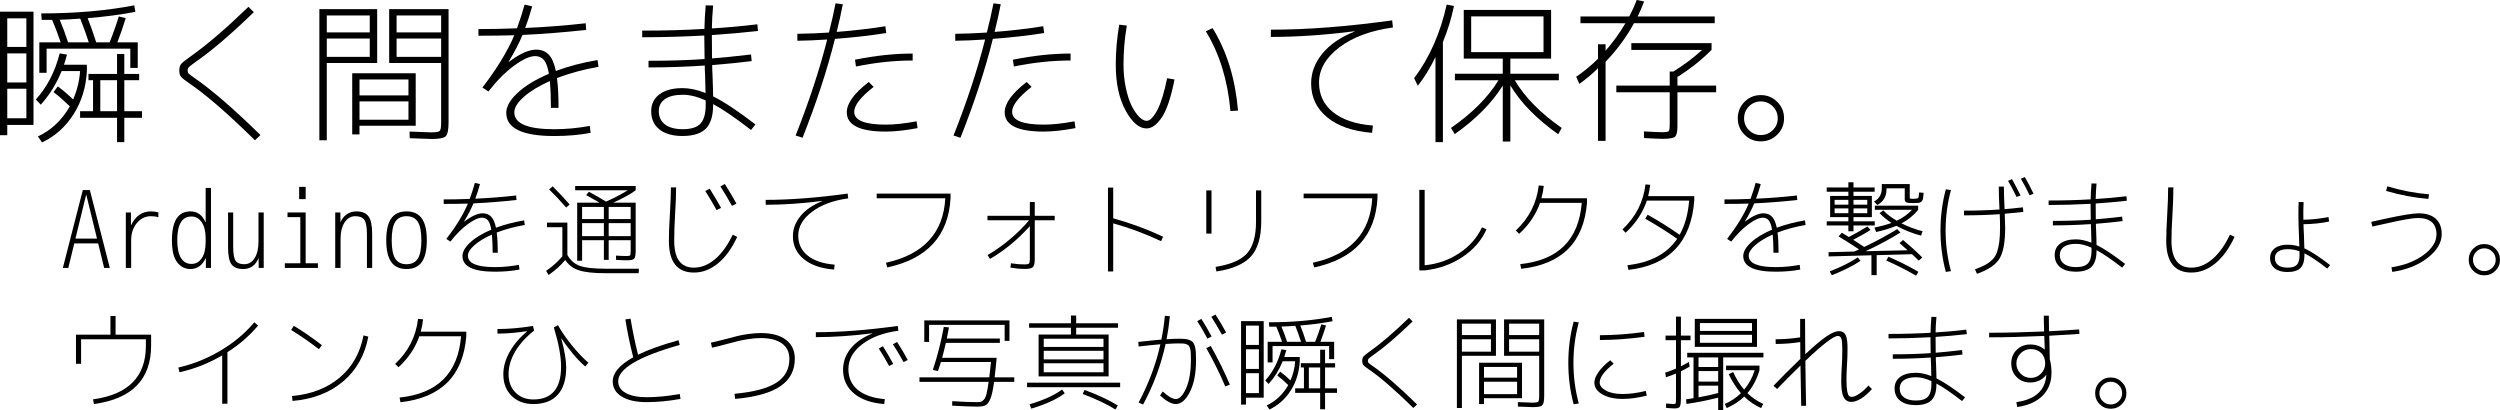 <?xml version="1.0" encoding="UTF-8" standalone="no"?>
<!-- Created with Inkscape (http://www.inkscape.org/) -->
<svg xmlns:rdf="http://www.w3.org/1999/02/22-rdf-syntax-ns#" xmlns="http://www.w3.org/2000/svg" version="1.1" xmlns:cc="http://creativecommons.org/ns#" xmlns:dc="http://purl.org/dc/elements/1.1/" viewBox="0 0 468.46 76.915">

 <g transform="translate(-140.771,-473.905)">
  <g font-family="&apos;M+ 2m thin&apos;" transform="translate(114.268,-96.243)" font-stretch="normal" font-variant="normal" font-weight="normal" font-style="normal" fill="#000">
   <g style="letter-spacing:0px;word-spacing:0px;" font-size="29.597px" line-height="125%">
    <path d="m27.864,580.15,0,5.447,3.581,0,0-5.447zm0-1.213,3.581,0,0-5.357-3.581,0zm0,14.621,0,1.924-1.361,0,0-23.146,6.275,0,0,21.222zm15.273-15.48c-0.415-1.322-0.948-2.801-1.599-4.439-1.638,0.119-2.921,0.188-3.848,0.208,0.592,1.401,1.115,2.811,1.569,4.232zm5.298,7.104-3.137,0,0,5.801,3.137,0zm-16.989,7.133,0-5.535-3.581,0,0,5.535zm19.476-13.053-15.687,0,0,4.529-1.362,0,0-5.713,3.996,0c-0.533-1.578-1.066-2.979-1.599-4.203h-1.953l-0.089-1.213c6.374,0,12.185-0.503,17.433-1.509l0.207,1.213c-2.604,0.513-5.584,0.908-8.938,1.184,0.513,1.283,1.046,2.792,1.599,4.528h2.515c0.691-1.716,1.263-3.334,1.717-4.853l1.302,0.325c-0.453,1.499-0.976,3.009-1.568,4.528h3.818v4.795h-1.391zm-14.385,8.139,0.799-1.065c0.986,0.73,1.944,1.548,2.871,2.456,0.75-1.736,1.183-3.512,1.302-5.327h-3.462c-0.967,2.388-2.27,4.489-3.907,6.305l-0.918-0.977c2.112-2.348,3.602-5.229,4.469-8.642l1.362,0.237c-0.198,0.75-0.385,1.382-0.563,1.895h4.291v1.183c-0.158,3.019-0.986,5.713-2.486,8.08-1.499,2.368-3.473,4.133-5.92,5.298l-0.77-1.125c2.545-1.204,4.538-3.088,5.979-5.653-1.085-1.045-2.101-1.933-3.048-2.664zm11.898-3.403,0-3.729,1.361,0,0,3.729,2.783,0,0,1.184-2.783,0,0,5.801,3.315,0,0,1.244-3.315,0,0,4.558-1.361,0,0-4.558-6.926,0,0-1.244,2.427,0,0-5.801-0.858,0,0-1.184z"/>
    <path d="m74.066,572.43c-4.281,4.144-7.892,7.231-10.833,9.264-0.711,0.513-1.15,0.848-1.317,1.006-0.168,0.158-0.252,0.375-0.252,0.651-0,0.257,0.074,0.459,0.222,0.607,0.148,0.148,0.548,0.449,1.199,0.902,3.216,2.23,7.291,5.762,12.224,10.596l-1.035,0.977c-5.032-4.953-9.097-8.485-12.195-10.596-0.848-0.573-1.391-0.997-1.628-1.273-0.237-0.276-0.355-0.681-0.355-1.214-0-0.533,0.123-0.942,0.37-1.228,0.247-0.286,0.843-0.764,1.791-1.435,2.979-2.091,6.58-5.179,10.803-9.264z"/>
    <path d="m93.867,589.15,0,3.433,9.175,0,0-3.433zm0-1.125,9.175,0,0-2.99-9.175,0zm-6.127-10.656,0,3.433,8.051,0,0-3.433zm0-1.154,8.051,0,0-3.167-8.051,0zm21.428,1.154-8.347,0,0,3.433,8.347,0zm0-1.154,0-3.167-8.347,0,0,3.167zm-16.663,7.666,11.897,0,0,9.826-10.536,0,0,1.628-1.361,0zm-6.157,12.55,0-24.566,10.833,0,0,10.093-9.442,0,0,14.474zm21.102-0.238c-0.414-0-1.805-0.049-4.173-0.147l-0.03-1.244c2.309,0.099,3.651,0.148,4.026,0.148,0.907,0,1.45-0.089,1.628-0.266,0.178-0.178,0.266-0.71,0.266-1.598v-11.129h-9.738v-10.093h11.129v21.192c-0,1.381-0.173,2.249-0.518,2.604-0.345,0.355-1.209,0.532-2.59,0.532z"/>
    <path d="m130.66,583.44c2.407-0.888,5.011-1.568,7.813-2.042l0.178,1.273c-2.822,0.494-5.416,1.194-7.784,2.102,0.198,1.401,0.296,3.266,0.296,5.594h-1.421c-0-1.835-0.069-3.512-0.208-5.031-2.071,0.927-3.699,1.919-4.883,2.974-1.184,1.056-1.776,2.018-1.776,2.886-0,2.111,2.496,3.167,7.488,3.167,2.17,0,4.39-0.207,6.66-0.621l0.148,1.302c-2.072,0.394-4.341,0.592-6.808,0.592-5.999,0-8.998-1.45-8.998-4.351-0-1.164,0.705-2.407,2.116-3.729,1.411-1.322,3.369-2.516,5.876-3.582-0.217-1.263-0.533-2.131-0.948-2.604-0.414-0.474-0.957-0.71-1.628-0.71-0.986,0-2.293,0.592-3.921,1.776-1.628,1.184-3.241,2.802-4.839,4.854l-1.125-0.74c2.684-3.473,4.677-6.738,5.979-9.796-2.131,0.059-4.371,0.088-6.719,0.088v-1.243c2.25,0,4.657-0.049,7.222-0.148,0.552-1.499,1.026-2.979,1.421-4.439l1.42,0.325c-0.414,1.519-0.848,2.871-1.302,4.056,3.907-0.178,7.685-0.474,11.336-0.888l0.088,1.243c-4.085,0.453-8.06,0.769-11.927,0.947-0.612,1.48-1.48,3.157-2.605,5.032l0.03,0.03c2.052-1.539,3.759-2.309,5.12-2.309,0.986,0,1.775,0.311,2.367,0.932,0.592,0.621,1.036,1.642,1.332,3.063z"/>
    <path d="m158.74,588.97c-1.558-0.711-2.989-1.066-4.291-1.066-1.46,0-2.575,0.271-3.345,0.814-0.77,0.543-1.154,1.298-1.154,2.264-0,1.066,0.39,1.895,1.169,2.487,0.779,0.592,1.889,0.888,3.33,0.888,1.559,0,2.664-0.35,3.315-1.051,0.651-0.701,0.976-1.87,0.976-3.507zm-0.029-1.391c-0.02-0.75-0.05-1.914-0.089-3.493-0.019-0.178-0.034-0.454-0.044-0.829-0.01-0.375-0.015-0.651-0.015-0.829-3.473,0.237-6.985,0.356-10.537,0.356v-1.244c3.848,0,7.35-0.108,10.507-0.325-0.039-1.933-0.059-3.404-0.059-4.41-4.006,0.217-7.883,0.326-11.632,0.326v-1.243c4.242,0,8.129-0.109,11.661-0.326,0.02-1.342,0.099-2.812,0.237-4.41l1.392,0.03c-0.139,1.539-0.218,2.969-0.238,4.291,2.723-0.158,5.564-0.414,8.525-0.77l0.118,1.243c-2.96,0.335-5.841,0.592-8.643,0.77-0,1.953,0.01,3.414,0.03,4.381,1.875-0.138,4.311-0.385,7.311-0.74l0.118,1.243c-2.368,0.296-4.834,0.542-7.399,0.74-0,0.198,0.005,0.489,0.015,0.873,0.01,0.385,0.025,0.676,0.044,0.873,0.02,0.494,0.045,1.199,0.074,2.117,0.03,0.917,0.045,1.583,0.045,1.998,2.051,1.026,4.695,2.782,7.931,5.269l-0.828,1.036c-2.921-2.269-5.288-3.888-7.103-4.854v0.148c-0,2.052-0.454,3.536-1.362,4.454-0.908,0.918-2.368,1.377-4.38,1.377-1.855,0-3.296-0.409-4.322-1.228s-1.539-1.958-1.539-3.419c0-1.342,0.518-2.397,1.554-3.167,1.036-0.77,2.472-1.154,4.307-1.154,1.342,0,2.782,0.306,4.321,0.918z"/>
    <path d="m198.26,592.88,0.177,1.273c-2.289,0.434-4.272,0.651-5.949,0.651-4.874,0-7.311-1.203-7.311-3.61-0-1.678,1.371-3.572,4.114-5.683l0.918,0.918c-2.427,1.894-3.641,3.453-3.641,4.676-0,1.599,1.973,2.398,5.92,2.398,1.618,0,3.542-0.207,5.772-0.622zm-0.741-11.394c-3.433,0-6.974,0.375-10.625,1.125l-0.178-1.273c3.789-0.77,7.39-1.154,10.803-1.154zm-14.236-5.357c3.098-0.237,6.137-0.592,9.116-1.066l0.177,1.273c-2.979,0.474-6.186,0.839-9.619,1.096-1.44,5.781-3.463,11.957-6.068,18.527l-1.302-0.414c2.526-6.373,4.499-12.372,5.92-17.995-2.111,0.138-3.976,0.217-5.594,0.237v-1.302c2.289-0.04,4.262-0.119,5.919-0.237,0.474-1.855,0.888-3.68,1.244-5.475l1.361,0.177c-0.335,1.717-0.72,3.443-1.154,5.18z"/>
    <path d="m227.85,592.88,0.177,1.273c-2.289,0.434-4.272,0.651-5.949,0.651-4.874,0-7.311-1.203-7.311-3.61-0-1.678,1.371-3.572,4.114-5.683l0.918,0.918c-2.427,1.894-3.641,3.453-3.641,4.676-0,1.599,1.973,2.398,5.92,2.398,1.618,0,3.542-0.207,5.772-0.622zm-0.741-11.394c-3.433,0-6.974,0.375-10.625,1.125l-0.178-1.273c3.789-0.77,7.39-1.154,10.803-1.154zm-14.236-5.357c3.098-0.237,6.137-0.592,9.116-1.066l0.177,1.273c-2.979,0.474-6.186,0.839-9.619,1.096-1.44,5.781-3.463,11.957-6.068,18.527l-1.302-0.414c2.526-6.373,4.499-12.372,5.92-17.995-2.111,0.138-3.976,0.217-5.594,0.237v-1.302c2.289-0.04,4.262-0.119,5.919-0.237,0.474-1.855,0.888-3.68,1.244-5.475l1.361,0.177c-0.335,1.717-0.72,3.443-1.154,5.18z"/>
    <path d="m252.45,576.01,1.273-0.593c2.664,4.322,4.252,9.472,4.766,15.45l-1.421,0.089c-0.513-5.781-2.052-10.764-4.617-14.947zm-14.799-1.066c-0.414,2.407-0.621,4.844-0.621,7.311-0,1.519,0.143,2.96,0.429,4.321,0.286,1.361,0.646,2.481,1.08,3.359,0.434,0.878,0.903,1.573,1.406,2.087,0.503,0.513,0.972,0.77,1.406,0.77,0.158,0,0.335-0.049,0.532-0.148,0.197-0.099,0.439-0.326,0.725-0.681,0.286-0.355,0.568-0.804,0.844-1.346,0.276-0.543,0.572-1.317,0.888-2.324,0.316-1.006,0.602-2.171,0.859-3.492l1.391,0.237c-0.671,3.394-1.47,5.771-2.397,7.133-0.927,1.361-1.875,2.042-2.842,2.042-1.401,0-2.713-1.125-3.937-3.374-1.223-2.249-1.835-5.11-1.835-8.583,0-2.447,0.217-4.943,0.651-7.489z"/>
    <path d="m264.64,575.71c6.768,0,14.345-0.582,22.731-1.746l0.148,1.331c-4.183,0.573-7.538,1.821-10.063,3.744-2.526,1.924-3.788,4.119-3.788,6.585-0,2.289,0.878,4.139,2.634,5.55s4.242,2.245,7.458,2.501l-0.147,1.362c-3.571-0.276-6.369-1.238-8.391-2.886-2.023-1.647-3.034-3.774-3.034-6.379-0-2.012,0.705-3.877,2.116-5.594,1.411-1.717,3.418-3.088,6.023-4.114l-0.029-0.059c-5.565,0.71-10.784,1.065-15.658,1.065z"/>
    <path d="m296.88,578.02,0,18.765-1.391,0,0-15.953c-0.987,2.052-2.092,3.848-3.315,5.387l-0.681-1.421c2.881-3.848,4.913-8.445,6.097-13.792l1.361,0.266c-0.473,2.328-1.164,4.577-2.071,6.748zm5.298,1.894,13.556,0,0-6.689-13.556,0zm5.12,5.269-8.169,0,0-1.214,8.968,0,0-2.841-5.92,0-1.391,0,0-9.116,16.368,0,0,9.116-7.636,0,0,2.841,9.086,0,0,1.214-8.257,0c1.875,3.176,4.805,6.156,8.79,8.938l-0.651,1.183c-4.045-2.861-7.034-5.909-8.967-9.145v10.507h-1.421v-10.478c-2.072,3.295-5.071,6.324-8.998,9.087l-0.71-1.154c3.986-2.763,6.955-5.742,8.909-8.938z"/>
    <path d="m339.38,593.56,0-6.127-10.004,0,0-1.243,10.004,0,0-2.634,0.68,0c2.032-1.263,3.828-2.615,5.387-4.056h-13.26v-1.273h15.035v1.273c-1.914,1.914-4.045,3.602-6.393,5.062v1.628h7.251v1.243h-7.251v6.363c-0,1.046-0.153,1.702-0.459,1.969-0.306,0.266-1.07,0.4-2.293,0.4-0.573,0-1.747-0.049-3.523-0.148v-1.243c1.737,0.098,2.861,0.147,3.374,0.147,0.711,0,1.13-0.064,1.258-0.192,0.128-0.128,0.192-0.518,0.192-1.169zm-16.723-19.06,0-1.273,9.145,0c0.552-1.046,1.016-2.072,1.391-3.078l1.391,0.266c-0.375,1.026-0.779,1.963-1.213,2.812h14.443v1.273h-15.124c-1.44,2.624-3.216,5.031-5.327,7.221v14.828h-1.421v-13.615c-1.026,1.026-2.19,2.003-3.493,2.93l-0.592-1.331c1.519-1.046,2.881-2.171,4.084-3.374v-2.722h1.421v1.213c1.361-1.539,2.604-3.256,3.729-5.149z"/>
    <path d="m353.39,595.38c-0.838-0.839-1.257-1.86-1.257-3.064s0.419-2.23,1.258-3.078c0.839-0.848,1.86-1.273,3.063-1.273,1.204,0,2.23,0.424,3.078,1.273,0.848,0.848,1.273,1.875,1.273,3.078-0,1.204-0.424,2.225-1.273,3.063-0.848,0.839-1.875,1.258-3.078,1.258s-2.225-0.419-3.064-1.257zm0.844-5.298c-0.612,0.621-0.918,1.366-0.918,2.235-0,0.868,0.306,1.608,0.918,2.22,0.612,0.611,1.352,0.917,2.22,0.917,0.868,0,1.613-0.306,2.235-0.917,0.622-0.611,0.933-1.351,0.933-2.22,0-0.868-0.311-1.613-0.933-2.235-0.622-0.621-1.367-0.932-2.235-0.932-0.868,0-1.608,0.311-2.22,0.932z"/>
   </g>
   <g style="letter-spacing:0px;word-spacing:0px;" font-size="20px" line-height="125%">
    <path d="m38.28,620.36,3.74-14.6,1.32,0,3.74,14.6-1.06,0-1.12-4.6-4.48,0-1.12,4.6zm2.36-5.5,4.04,0-2-8.2-0.04,0z"/>
    <path d="m51.04,609.96,0,2.36,0.04,0c0.826-1.706,2.06-2.56,3.7-2.56,0.467,0,0.933,0.06,1.399,0.18v0.92c-0.413-0.133-0.88-0.2-1.399-0.2-1.04,0-1.917,0.427-2.63,1.28-0.713,0.853-1.07,1.927-1.07,3.22v5.2h-1v-10.4z"/>
    <path d="m66.04,605.36,0,15-0.96,0,0-1.82-0.04,0c-0.64,1.347-1.593,2.02-2.86,2.02-1,0-1.827-0.423-2.48-1.27-0.653-0.847-0.98-2.224-0.98-4.13-0-3.6,1.153-5.4,3.46-5.4,1.307,0,2.247,0.673,2.82,2.02h0.04v-6.42zm-6.32,9.8c-0,1.467,0.23,2.574,0.69,3.32,0.46,0.747,1.117,1.12,1.97,1.12,0.813,0,1.46-0.36,1.94-1.08,0.48-0.72,0.72-1.74,0.72-3.06v-0.6c-0-1.307-0.243-2.323-0.73-3.05-0.487-0.727-1.13-1.09-1.931-1.09-1.773,0-2.66,1.48-2.66,4.44z"/>
    <path d="m74.96,618.58-0.04,0c-0.56,1.32-1.507,1.98-2.84,1.98-1.04,0-1.773-0.297-2.2-0.89-0.427-0.593-0.64-1.63-0.64-3.11v-6.6h0.96v6.42c-0,1.32,0.153,2.197,0.46,2.63,0.307,0.433,0.847,0.65,1.62,0.65,0.8,0,1.443-0.377,1.93-1.13,0.487-0.753,0.73-1.803,0.73-3.15v-5.42h0.98v10.4h-0.94z"/>
    <path d="m80.38,609.96,3.4,0,0,9.52,2.3,0,0,0.88-6.201,0,0-0.88,2.9,0,0-8.64-2.4,0zm2.18-2.5,0-2.3,1.22,0,0,2.3z"/>
    <path d="m90.3,611.76,0.02,0c0.267-0.627,0.66-1.117,1.18-1.47,0.52-0.353,1.113-0.53,1.78-0.53,1.067,0,1.827,0.313,2.28,0.94,0.453,0.627,0.68,1.713,0.68,3.26v6.4h-0.98v-6.22c-0-1.4-0.16-2.33-0.48-2.79-0.32-0.46-0.887-0.69-1.7-0.69-0.813,0-1.476,0.383-1.99,1.15-0.514,0.767-0.77,1.81-0.77,3.13v5.42h-1v-10.4h0.96z"/>
    <path d="m99.82,611.07c0.627-0.874,1.58-1.31,2.86-1.31,1.28,0,2.233,0.437,2.86,1.31,0.627,0.873,0.94,2.237,0.94,4.09-0,1.853-0.313,3.217-0.94,4.09-0.627,0.873-1.58,1.31-2.86,1.31s-2.233-0.437-2.86-1.31c-0.627-0.873-0.94-2.237-0.94-4.09-0-1.853,0.313-3.216,0.94-4.09zm0.75,7.54c0.447,0.7,1.15,1.05,2.11,1.05,0.96,0,1.663-0.35,2.11-1.05,0.447-0.7,0.67-1.85,0.67-3.45-0-1.6-0.223-2.75-0.67-3.45-0.447-0.7-1.15-1.05-2.11-1.05-0.96,0-1.663,0.35-2.11,1.05-0.447,0.7-0.67,1.85-0.67,3.45-0,1.6,0.223,2.75,0.67,3.45z"/>
    <path d="m119.44,612.82c1.626-0.6,3.386-1.06,5.279-1.38l0.12,0.86c-1.907,0.334-3.66,0.807-5.26,1.42,0.133,0.947,0.2,2.207,0.2,3.78h-0.96c-0-1.24-0.047-2.373-0.14-3.4-1.4,0.627-2.5,1.297-3.3,2.01-0.8,0.713-1.2,1.363-1.2,1.95,0,1.427,1.687,2.14,5.06,2.14,1.466,0,2.966-0.14,4.5-0.42l0.1,0.88c-1.4,0.267-2.934,0.4-4.6,0.4-4.054,0-6.08-0.98-6.08-2.94,0-0.787,0.477-1.627,1.43-2.52,0.953-0.893,2.277-1.7,3.97-2.42-0.147-0.853-0.36-1.44-0.64-1.76-0.28-0.32-0.647-0.48-1.1-0.48-0.667,0-1.55,0.4-2.65,1.2-1.1,0.8-2.19,1.893-3.27,3.28l-0.76-0.5c1.814-2.347,3.16-4.553,4.04-6.62-1.44,0.04-2.954,0.06-4.54,0.06v-0.84c1.52,0,3.147-0.033,4.88-0.1,0.373-1.013,0.693-2.013,0.96-3l0.959,0.22c-0.28,1.027-0.573,1.94-0.88,2.74,2.64-0.12,5.193-0.32,7.66-0.6l0.06,0.84c-2.76,0.306-5.447,0.52-8.06,0.64-0.413,1-1,2.134-1.76,3.4l0.02,0.02c1.387-1.04,2.54-1.56,3.46-1.56,0.666,0,1.2,0.21,1.6,0.63,0.4,0.42,0.7,1.11,0.9,2.07z"/>
    <path d="m139.66,611.96-4.08,0,0,2.44,4.08,0zm0.9,0,0,2.44,4.12,0,0-2.44zm-0.9-0.76,0-2.28-4.08,0,0,2.28zm0.9,0,4.12,0,0-2.28-4.12,0zm-7.32-2.74-0.64,0.58c-1.027-1.187-2.093-2.32-3.2-3.4l0.66-0.58c1.134,1.134,2.194,2.267,3.18,3.4zm-4.24,3.4,3.82,0,0,6.06c0.547,0.987,1.31,1.663,2.29,2.03,0.98,0.367,2.59,0.55,4.83,0.55h6.28l-0.04,0.84h-6.28c-2.187,0-3.833-0.183-4.94-0.55s-1.953-1.01-2.54-1.93c-0.76,0.947-1.8,1.887-3.12,2.82l-0.46-0.78c1.28-0.894,2.293-1.807,3.04-2.74v-5.44h-2.88zm7.34-5.16,0.52-0.62c1.2,0.653,2.266,1.266,3.2,1.84,1.427-0.613,2.787-1.32,4.08-2.12h-9.86v-0.8h11.34v0.8c-0.853,0.653-2.247,1.427-4.18,2.32h4.18v8.96c-0,0.813-0.09,1.323-0.27,1.53-0.18,0.207-0.623,0.31-1.33,0.31-0.586,0-1.28-0.027-2.079-0.08l-0.02-0.8c0.787,0.053,1.453,0.08,2,0.08,0.373,0,0.593-0.047,0.66-0.14,0.067-0.093,0.1-0.393,0.1-0.9v-1.92h-4.12v3.68h-0.9v-3.68h-4.08v3.84h-0.92v-10.88h4.18c-0.347-0.2-1.18-0.674-2.5-1.42z"/>
    <path d="m158.66,605.94,0.82-0.44c0.933,1.48,1.647,2.68,2.14,3.6l-0.84,0.42c-0.667-1.227-1.373-2.42-2.12-3.58zm2.84-0.86,0.82-0.46c0.813,1.28,1.54,2.506,2.18,3.68l-0.84,0.42c-0.627-1.147-1.347-2.36-2.16-3.64zm-9.28,0.18,0.98,0c-0,1.213-0.067,2.927-0.2,5.14-0.107,1.746-0.16,3.366-0.16,4.86,0,3.36,1.233,5.04,3.7,5.04,1.373,0,2.687-0.527,3.94-1.58s2.36-2.587,3.32-4.6l0.84,0.421c-1,2.16-2.2,3.813-3.6,4.96s-2.9,1.72-4.5,1.72c-3.133,0-4.7-1.987-4.7-5.96,0-1.24,0.06-2.853,0.18-4.84,0.133-2.213,0.2-3.933,0.2-5.16z"/>
    <path d="m169.98,607.6c4.574,0,9.694-0.393,15.36-1.18l0.1,0.9c-2.827,0.387-5.093,1.23-6.8,2.53-1.707,1.3-2.56,2.783-2.56,4.45-0,1.547,0.593,2.797,1.78,3.75,1.187,0.953,2.866,1.517,5.04,1.69l-0.1,0.92c-2.413-0.187-4.303-0.837-5.67-1.95s-2.05-2.55-2.05-4.31c0-1.36,0.477-2.62,1.43-3.78,0.953-1.16,2.31-2.087,4.07-2.78l-0.019-0.04c-3.76,0.48-7.287,0.72-10.58,0.72z"/>
    <path d="m190.78,607.3,0-0.88,13.84,0,0,0.88c-0.4,7.027-4.353,11.347-11.86,12.96l-0.24-0.88c7.053-1.56,10.76-5.586,11.12-12.08z"/>
    <path d="m211.54,610.58,7.94,0,0-2.58,0.92,0,0,2.58,3.74,0,0,0.84-3.74,0,0,7.28c-0,0.76-0.113,1.257-0.34,1.49-0.227,0.233-0.72,0.35-1.48,0.35-0.867,0-1.78-0.08-2.74-0.24l0.1-0.82c0.907,0.147,1.76,0.22,2.56,0.22,0.427,0,0.697-0.057,0.81-0.17,0.113-0.113,0.17-0.383,0.17-0.81v-6.2c-2.266,2.52-4.753,4.567-7.46,6.14l-0.46-0.72c1.387-0.8,2.763-1.77,4.13-2.91,1.367-1.14,2.583-2.343,3.65-3.61h-7.8z"/>
    <path d="m234.12,605.3,0.98,0,0,5.76c3.213,0.88,6.327,2.027,9.34,3.44l-0.36,0.84c-2.96-1.387-5.954-2.5-8.98-3.34v9.02h-0.98z"/>
    <path d="m261.86,605.82,0.98,0,0,5.82c-0,2.933-0.637,5.113-1.91,6.54s-3.437,2.373-6.49,2.84l-0.161-0.86c2.84-0.453,4.814-1.307,5.92-2.56s1.66-3.24,1.66-5.96zm-9.32,8.1,0-8.1,0.98,0,0,8.1z"/>
    <path d="m270.78,607.3,0-0.88,13.84,0,0,0.88c-0.4,7.027-4.353,11.347-11.86,12.96l-0.24-0.88c7.053-1.56,10.76-5.586,11.12-12.08z"/>
    <path d="m292.46,620.82,0-15.1,1,0,0,14.14c2.373-0.227,4.53-0.98,6.47-2.26s3.363-2.9,4.27-4.86l0.84,0.4c-0.933,2.08-2.437,3.807-4.51,5.18s-4.43,2.207-7.07,2.5z"/>
    <path d="m323.88,608.16c-0.6,7.4-4.713,11.52-12.34,12.36l-0.16-0.88c7.12-0.733,10.96-4.56,11.52-11.479h-7.82c-0.76,2.173-2.06,4.106-3.9,5.8l-0.64-0.62c2.48-2.32,3.913-5.133,4.3-8.44l0.94,0.08c-0.067,0.734-0.213,1.507-0.44,2.32h8.54z"/>
    <path d="m334.8,611.14,0.44-0.76c1.88,1.04,3.88,2.293,6,3.76,0.987-1.746,1.58-3.88,1.78-6.4h-7.92c-0.747,2.24-2.073,4.247-3.98,6.021l-0.6-0.62c2.494-2.334,3.933-5.147,4.32-8.44l0.88,0.08c-0.094,0.787-0.22,1.493-0.38,2.12h8.64v0.84c-0.6,7.773-4.714,12.1-12.34,12.98l-0.18-0.88c4.293-0.48,7.4-2.127,9.32-4.94-1.96-1.373-3.954-2.627-5.98-3.76z"/>
    <path d="m359.44,612.82c1.626-0.6,3.386-1.06,5.279-1.38l0.12,0.86c-1.907,0.334-3.66,0.807-5.26,1.42,0.133,0.947,0.2,2.207,0.2,3.78h-0.96c-0-1.24-0.047-2.373-0.14-3.4-1.4,0.627-2.5,1.297-3.3,2.01-0.8,0.713-1.2,1.363-1.2,1.95-0,1.427,1.687,2.14,5.06,2.14,1.466,0,2.966-0.14,4.5-0.42l0.1,0.88c-1.4,0.267-2.934,0.4-4.6,0.4-4.054,0-6.08-0.98-6.08-2.94,0-0.787,0.477-1.627,1.43-2.52,0.953-0.893,2.277-1.7,3.97-2.42-0.147-0.853-0.36-1.44-0.64-1.76-0.28-0.32-0.647-0.48-1.1-0.48-0.667,0-1.55,0.4-2.65,1.2-1.1,0.8-2.19,1.893-3.27,3.28l-0.76-0.5c1.814-2.347,3.16-4.553,4.04-6.62-1.44,0.04-2.954,0.06-4.54,0.06v-0.84c1.52,0,3.147-0.033,4.88-0.1,0.373-1.013,0.693-2.013,0.96-3l0.959,0.22c-0.28,1.027-0.573,1.94-0.88,2.74,2.64-0.12,5.193-0.32,7.66-0.6l0.06,0.84c-2.76,0.306-5.447,0.52-8.06,0.64-0.413,1-1,2.134-1.76,3.4l0.02,0.02c1.387-1.04,2.54-1.56,3.46-1.56,0.666,0,1.2,0.21,1.6,0.63,0.4,0.42,0.7,1.11,0.9,2.07z"/>
    <path d="m372.86,609.2-2.58,0,0,0.9,2.58,0zm0.96,0,0,0.9,2.58,0,0-0.9zm-0.96-0.699,0-0.9-2.58,0,0,0.9zm0.96,0,2.58,0,0-0.9-2.58,0zm3.96-3.22,0,0.8-3.96,0,0,0.78,3.44,0,0,3.979-3.44,0,0,0.78,3.98,0,0,0.78-3.98,0,0,1.08-0.96,0,0-1.08-4.06,0,0-0.78,4.06,0,0-0.78-2.58,0-0.84,0,0-3.979,3.42,0,0-0.78-4.06,0,0-0.8,4.06,0,0-0.98,0.96,0,0,0.98zm2.22,0.16,0,0.22c-0,1.293-0.567,2.26-1.7,2.9l-0.64-0.64c0.973-0.533,1.46-1.366,1.46-2.5v-0.78h5.24v2.5c-0,0.12,0.03,0.193,0.09,0.22,0.06,0.027,0.25,0.04,0.57,0.04,0.507,0,0.807-0.05,0.9-0.15,0.093-0.1,0.16-0.45,0.2-1.05l0.84,0.08c-0.04,0.507-0.076,0.867-0.11,1.08-0.033,0.213-0.13,0.397-0.29,0.55-0.16,0.153-0.35,0.24-0.57,0.26-0.22,0.02-0.584,0.03-1.09,0.03-0.573,0-0.963-0.047-1.17-0.14-0.207-0.093-0.31-0.287-0.31-0.58v-2.04zm-1.3,4.64,0.7-0.52c0.666,0.707,1.506,1.354,2.52,1.94,1.173-0.547,2.126-1.227,2.86-2.04h-6.96v-0.78h8.12v0.78c-0.84,1.04-1.88,1.887-3.12,2.54,1.173,0.6,2.487,1.094,3.94,1.48l-0.28,0.82c-1.627-0.426-3.167-1.04-4.62-1.84-1.134,0.467-2.4,0.853-3.8,1.16l-0.32-0.82c1.294-0.28,2.36-0.573,3.2-0.88-0.826-0.533-1.573-1.147-2.24-1.84zm3.74,5.62,0.66-0.58c1.387,1.16,2.593,2.253,3.62,3.28l-0.68,0.58c-0.04-0.04-0.213-0.21-0.52-0.51-0.307-0.3-0.553-0.53-0.74-0.69l-6.62,0.18v3.74h-0.98v-3.72l-8.02,0.22-0.02-0.8,4.84-0.12c0.093-0.04,0.24-0.107,0.44-0.2,0.2-0.093,0.347-0.16,0.44-0.2-1.08-0.72-2.36-1.533-3.84-2.44l0.62-0.68c0.28,0.16,0.713,0.426,1.3,0.8,1.067-0.546,2.227-1.206,3.48-1.98l0.6,0.66c-0.853,0.533-1.94,1.146-3.26,1.84,0.96,0.614,1.647,1.06,2.061,1.34,2.266-1.08,4.326-2.194,6.18-3.34l0.62,0.64c-2.013,1.24-4.193,2.406-6.54,3.5l7.88-0.179c-0.946-0.84-1.453-1.287-1.52-1.34zm-13.08,5.3c2.107-0.813,3.86-1.687,5.259-2.62l0.52,0.64c-1.453,0.96-3.246,1.86-5.38,2.7zm10.6-2.04,0.42-0.7c2.08,0.907,3.946,1.847,5.6,2.82l-0.44,0.72c-1.613-0.946-3.473-1.893-5.58-2.84z"/>
    <path d="m402.78,604.04,0.74-0.32c0.653,1.16,1.187,2.18,1.6,3.06l-0.74,0.28c-0.52-1.08-1.053-2.087-1.6-3.02zm4.04,2.7c-0.467-1-1.013-2.034-1.64-3.1l0.74-0.32c0.667,1.16,1.214,2.206,1.64,3.14zm-15.7-1.12,0.96,0.14c-0.667,2.48-1,5.013-1,7.6s0.333,5.12,1,7.6l-0.96,0.14c-0.667-2.48-1-5.059-1-7.74,0-2.68,0.333-5.26,1-7.74zm9.92-0.5,0.96,0c-0,0.946,0.04,2.286,0.12,4.02v0.2c0.894-0.067,2.04-0.18,3.441-0.34l0.08,0.86c-0.72,0.08-1.88,0.193-3.48,0.34,0.053,1.173,0.08,2.046,0.08,2.62-0,2.694-0.353,4.62-1.06,5.78-0.707,1.16-2.113,2.113-4.22,2.86l-0.38-0.84c0.773-0.28,1.406-0.553,1.9-0.82,0.493-0.267,0.937-0.59,1.33-0.97,0.393-0.38,0.687-0.843,0.88-1.39,0.193-0.547,0.34-1.187,0.44-1.92,0.1-0.733,0.15-1.633,0.15-2.7-0-0.84-0.02-1.686-0.06-2.54-1.986,0.146-4.22,0.22-6.7,0.22v-0.88c2.453,0,4.673-0.073,6.66-0.22-0-0.026-0.003-0.073-0.01-0.14-0.007-0.067-0.01-0.114-0.01-0.14-0.08-1.733-0.12-3.066-0.12-4z"/>
    <path d="m418.42,616.56c-1.053-0.48-2.02-0.72-2.9-0.72-0.987,0-1.74,0.183-2.26,0.55-0.52,0.367-0.78,0.877-0.78,1.53,0,0.72,0.263,1.28,0.79,1.68,0.527,0.4,1.277,0.6,2.25,0.6,1.054,0,1.8-0.237,2.24-0.71,0.44-0.473,0.66-1.263,0.66-2.37zm-0.019-0.94c-0.013-0.507-0.034-1.293-0.06-2.36-0.013-0.12-0.023-0.307-0.03-0.56-0.007-0.253-0.01-0.44-0.01-0.56-2.347,0.16-4.72,0.24-7.12,0.24v-0.84c2.6,0,4.967-0.073,7.1-0.22-0.026-1.307-0.04-2.3-0.04-2.98-2.707,0.147-5.327,0.22-7.86,0.22v-0.84c2.867,0,5.493-0.073,7.88-0.22,0.013-0.907,0.067-1.9,0.16-2.98l0.941,0.02c-0.094,1.04-0.147,2.006-0.161,2.9,1.84-0.107,3.76-0.28,5.761-0.52l0.08,0.84c-2,0.227-3.947,0.4-5.84,0.52-0,1.32,0.007,2.307,0.02,2.96,1.267-0.094,2.913-0.26,4.94-0.5l0.08,0.84c-1.6,0.2-3.267,0.366-5,0.5-0,0.133,0.003,0.33,0.01,0.59,0.007,0.26,0.017,0.457,0.03,0.59,0.013,0.334,0.03,0.81,0.05,1.43,0.02,0.62,0.03,1.07,0.03,1.35,1.386,0.693,3.173,1.88,5.359,3.56l-0.56,0.7c-1.974-1.534-3.573-2.627-4.8-3.28v0.1c-0,1.386-0.307,2.389-0.92,3.01-0.613,0.62-1.6,0.93-2.96,0.93-1.254,0-2.227-0.277-2.921-0.83-0.693-0.553-1.04-1.323-1.04-2.31-0-0.907,0.35-1.62,1.05-2.14,0.7-0.52,1.67-0.78,2.91-0.78,0.907,0,1.88,0.207,2.92,0.62z"/>
    <path d="m432.78,605.26,0.98,0c-0,1.44-0.06,3.154-0.179,5.14-0.12,1.973-0.18,3.593-0.18,4.86-0,3.36,1.24,5.04,3.72,5.04,1.374,0,2.684-0.527,3.93-1.58,1.246-1.054,2.35-2.587,3.31-4.6l0.86,0.421c-1,2.16-2.2,3.813-3.6,4.96s-2.9,1.72-4.5,1.72c-3.133,0-4.7-1.987-4.7-5.96-0-1.24,0.06-2.853,0.18-4.84,0.12-1.987,0.18-3.707,0.18-5.16z"/>
    <path d="m458.16,608.02c-0.053,0.96-0.067,2.06-0.04,3.3,1.48-0.013,3.046-0.18,4.7-0.5l0.14,0.84c-1.547,0.32-3.153,0.486-4.82,0.5-0,0.213,0.01,0.527,0.03,0.94,0.02,0.413,0.037,0.72,0.05,0.92,0.026,0.573,0.053,1.46,0.08,2.66,1.2,0.533,2.807,1.58,4.82,3.14l-0.52,0.66c-1.747-1.36-3.173-2.314-4.28-2.86v0.3c-0,1.134-0.25,1.95-0.75,2.45-0.5,0.5-1.317,0.75-2.45,0.75-1.014,0-1.807-0.233-2.38-0.7-0.573-0.467-0.86-1.107-0.86-1.92,0-0.76,0.29-1.367,0.87-1.82,0.58-0.453,1.37-0.68,2.37-0.68,0.773,0,1.52,0.113,2.24,0.34-0.027-1.014-0.053-1.78-0.08-2.3-0.107-2.587-0.12-4.6-0.04-6.04zm-0.78,9.2c-0.72-0.253-1.453-0.38-2.2-0.38-0.76,0-1.35,0.147-1.77,0.44-0.42,0.293-0.63,0.7-0.63,1.22,0,0.586,0.207,1.033,0.62,1.34,0.413,0.307,1.007,0.46,1.78,0.46,0.813,0,1.387-0.18,1.72-0.54,0.333-0.36,0.5-0.974,0.5-1.84-0-0.08-0.003-0.196-0.01-0.35-0.007-0.153-0.01-0.27-0.01-0.35z"/>
    <path d="m470.84,611.72,2.42-0.54c3.227-0.706,5.38-1.06,6.46-1.06,1.387,0,2.453,0.337,3.2,1.01,0.747,0.673,1.12,1.637,1.12,2.89-0,1.6-0.88,3.083-2.64,4.45s-3.967,2.243-6.62,2.63l-0.161-0.86c2.44-0.373,4.457-1.153,6.05-2.34,1.593-1.187,2.39-2.46,2.39-3.82-0-2.053-1.173-3.08-3.521-3.08-0.933,0-2.886,0.34-5.86,1.02-0.04,0.013-0.267,0.063-0.68,0.15-0.413,0.086-0.823,0.176-1.23,0.27-0.406,0.093-0.65,0.147-0.73,0.16zm3.001-6.66c2.6,0.787,5.206,1.287,7.82,1.5l-0.12,0.86c-2.613-0.213-5.253-0.713-7.92-1.5z"/>
    <path d="m489.95,620.89c-0.566-0.567-0.85-1.257-0.85-2.07,0-0.813,0.283-1.507,0.85-2.08,0.567-0.573,1.257-0.86,2.07-0.86,0.813,0,1.507,0.287,2.08,0.86,0.573,0.573,0.86,1.267,0.86,2.08-0,0.813-0.287,1.503-0.86,2.07-0.573,0.567-1.267,0.85-2.08,0.85-0.813-0-1.504-0.283-2.07-0.85zm0.57-3.58c-0.413,0.42-0.62,0.923-0.62,1.51,0,0.587,0.207,1.087,0.62,1.5,0.413,0.413,0.913,0.62,1.5,0.62,0.587-0,1.09-0.207,1.51-0.62,0.42-0.413,0.63-0.913,0.63-1.5-0-0.587-0.21-1.09-0.63-1.51-0.42-0.42-0.923-0.63-1.51-0.63-0.587,0-1.087,0.21-1.5,0.63z"/>
    <path d="m48.16,629.36,0,3.5,6.66,0,0,2.04c-0,6.333-3.573,9.987-10.72,10.96l-0.161-0.88c6.6-0.907,9.9-4.246,9.9-10.02v-1.24h-12.141v4.6h-0.959v-5.46h6.46v-3.5z"/>
    <path d="m59.92,639.02c2.76-0.627,5.393-1.684,7.9-3.171,2.507-1.487,4.62-3.256,6.34-5.31l0.7,0.62c-1.6,1.907-3.513,3.567-5.74,4.98v9.66h-0.98v-9.06c-2.507,1.48-5.174,2.533-8.001,3.16z"/>
    <path d="m81.22,644.36c3.627-0.334,6.61-1.49,8.95-3.47s3.823-4.61,4.45-7.89l0.9,0.22c-0.653,3.48-2.224,6.276-4.71,8.39-2.487,2.113-5.65,3.337-9.49,3.67zm-0.16-12.38,0.5-0.78c1.68,1.014,3.433,2.22,5.26,3.62l-0.56,0.76c-1.653-1.28-3.386-2.48-5.2-3.6z"/>
    <path d="m113.88,633.16c-0.6,7.4-4.713,11.52-12.34,12.36l-0.16-0.88c7.12-0.733,10.96-4.56,11.52-11.479h-7.82c-0.76,2.173-2.06,4.106-3.9,5.8l-0.64-0.62c2.48-2.32,3.913-5.133,4.3-8.44l0.94,0.08c-0.067,0.734-0.213,1.507-0.44,2.32h8.54z"/>
    <path d="m119.72,631.8c2.133,0,4.353-0.193,6.66-0.58l0.2,0.88c-1.547,1.226-2.73,2.54-3.55,3.94-0.82,1.4-1.23,2.807-1.23,4.22s0.43,2.557,1.29,3.43c0.86,0.873,1.977,1.31,3.35,1.31,3.467,0,5.2-2.053,5.2-6.16-0-1.92-0.453-4.367-1.36-7.34l0.78-0.42c0.627,1.147,1.49,2.4,2.59,3.76s2.137,2.453,3.11,3.28l-0.6,0.7c-0.734-0.627-1.504-1.423-2.311-2.39-0.807-0.967-1.517-1.923-2.13-2.87l-0.04,0.02c0.613,2.253,0.92,4.066,0.92,5.44-0,2.227-0.527,3.923-1.58,5.09s-2.58,1.75-4.58,1.75c-1.68,0-3.036-0.51-4.069-1.53-1.033-1.02-1.55-2.363-1.55-4.03-0-1.387,0.383-2.773,1.15-4.16,0.767-1.387,1.863-2.687,3.29-3.9l-0.02-0.04c-1.96,0.306-3.8,0.46-5.52,0.46z"/>
    <path d="m153.64,633.9,0.24,0.88c-7.693,2.173-11.54,4.447-11.54,6.82,0,0.933,0.473,1.663,1.42,2.19,0.947,0.527,2.267,0.79,3.96,0.79,1.853,0,3.906-0.2,6.16-0.6l0.14,0.92c-2.227,0.4-4.346,0.6-6.36,0.6-1.973,0-3.523-0.347-4.65-1.04-1.127-0.693-1.69-1.64-1.69-2.84-0-1.6,1.28-3.107,3.84-4.52-0.587-2.28-1.08-4.647-1.48-7.1l0.98-0.14c0.36,2.2,0.827,4.453,1.4,6.76,1.853-0.92,4.38-1.827,7.58-2.72z"/>
    <path d="m159.72,634.36c0.467-0.094,1.447-0.334,2.94-0.72,0.894-0.24,1.6-0.423,2.12-0.55,0.52-0.127,1.183-0.247,1.99-0.36,0.807-0.114,1.583-0.17,2.33-0.17,2.013,0,3.573,0.42,4.68,1.26,1.107,0.84,1.66,2.02,1.66,3.54-0,2.213-0.907,3.936-2.72,5.17-1.813,1.233-4.633,2.023-8.46,2.37l-0.12-0.96c3.587-0.333,6.197-1.023,7.83-2.07,1.633-1.047,2.45-2.537,2.45-4.47-0-1.253-0.463-2.216-1.39-2.89-0.927-0.673-2.257-1.01-3.99-1.01-0.72,0-1.483,0.063-2.29,0.19-0.807,0.127-1.427,0.243-1.86,0.35-0.433,0.107-1.13,0.287-2.09,0.54-0.987,0.28-1.947,0.52-2.88,0.72z"/>
    <path d="m179.38,632.4c4.574,0,9.694-0.393,15.36-1.18l0.1,0.9c-2.84,0.387-5.11,1.24-6.81,2.56s-2.55,2.86-2.55,4.62c0,1.64,0.59,2.944,1.77,3.91,1.18,0.967,2.863,1.543,5.05,1.73l-0.1,0.92c-2.427-0.187-4.32-0.85-5.68-1.99-1.36-1.14-2.04-2.63-2.04-4.47-0-1.453,0.477-2.77,1.43-3.95,0.953-1.18,2.31-2.116,4.07-2.809l-0.019-0.04c-3.76,0.48-7.287,0.72-10.58,0.72zm11.8,3.06,0.76-0.44c0.586,0.907,1.233,2.013,1.94,3.32l-0.78,0.38c-0.64-1.2-1.28-2.287-1.92-3.26zm2.64-0.8,0.78-0.44c0.76,1.173,1.427,2.3,2,3.38l-0.78,0.4c-0.707-1.28-1.373-2.393-2-3.34z"/>
    <path d="m199.7,630.18,15.959,0,0,3.84-0.9,0,0-3.001-14.16,0,0,3.2-0.9,0zm-0.9,11.52,0-0.84,13.08,0c0.053-0.426,0.16-1.386,0.32-2.88h-9.38c-0.066,0.213-0.163,0.513-0.29,0.9-0.127,0.387-0.217,0.653-0.27,0.8l-0.96-0.2c0.853-2.56,1.54-5.253,2.06-8.08l0.96,0.1c-0.093,0.546-0.226,1.24-0.4,2.08h9.94v0.82h-10.12c-0.28,1.213-0.513,2.147-0.7,2.8h10.22c-0.08,0.986-0.206,2.206-0.38,3.66h3.68v0.84h-3.78c-0.187,1.414-0.41,2.45-0.67,3.11-0.26,0.66-0.56,1.08-0.9,1.26-0.34,0.18-0.85,0.27-1.53,0.27-1.227,0-2.813-0.06-4.76-0.18l0.02-0.84c1.827,0.12,3.347,0.18,4.56,0.18,0.373,0,0.646-0.023,0.82-0.07,0.173-0.047,0.363-0.187,0.57-0.42,0.207-0.233,0.37-0.61,0.49-1.13,0.12-0.52,0.247-1.247,0.38-2.18z"/>
    <path d="m222.08,638.22,0,1.68,11.2,0,0-1.68zm0-2.34,0,1.62,11.2,0,0-1.62zm0-0.72,11.2,0,0-1.54-11.2,0zm0,5.52-0.96,0,0-7.84,6.06,0,0-1.28-7.84,0,0-0.84,7.84,0,0-1.44,0.98,0,0,1.44,7.84,0,0,0.84-7.84,0,0,1.28,6.08,0,0,7.84zm-3.12,2.02,0-0.84,17.44,0,0,0.84zm0.48,3.2c2.587-0.76,4.613-1.68,6.08-2.76l0.5,0.7c-1.48,1.12-3.573,2.08-6.28,2.88zm9.94-1.92,0.34-0.76c2.373,0.853,4.454,1.82,6.24,2.9l-0.44,0.76c-1.627-1.013-3.674-1.98-6.14-2.9z"/>
    <path d="m250.84,630.32,0.78-0.42c0.547,0.84,1.187,1.94,1.92,3.3l-0.78,0.4c-0.68-1.28-1.32-2.373-1.92-3.28zm2.64-0.8,0.78-0.44c0.76,1.173,1.426,2.3,2,3.38l-0.779,0.4c-0.707-1.28-1.373-2.393-2-3.34zm-0.94,5.86,0.84-0.4c1.413,2.52,2.606,4.934,3.58,7.24l-0.86,0.34c-1.013-2.386-2.2-4.78-3.56-7.18zm-7.76-6.06,0.94,0.08c-0.147,1.52-0.354,2.96-0.62,4.32,0.973-0.067,1.713-0.1,2.22-0.1,0.52,0,0.94,0.017,1.26,0.05,0.32,0.033,0.613,0.107,0.88,0.22,0.267,0.113,0.467,0.25,0.6,0.41,0.133,0.16,0.247,0.403,0.34,0.73,0.093,0.327,0.153,0.686,0.18,1.08,0.027,0.393,0.04,0.91,0.04,1.55-0,2.44-0.383,4.417-1.15,5.93-0.767,1.513-1.643,2.27-2.63,2.27-0.8,0-1.787-0.533-2.96-1.6l0.5-0.76c1.014,0.946,1.834,1.42,2.46,1.42,0.68,0,1.32-0.67,1.92-2.01,0.6-1.34,0.9-3.137,0.9-5.39-0-0.507-0.007-0.91-0.02-1.21-0.013-0.3-0.057-0.577-0.13-0.83-0.073-0.253-0.153-0.433-0.24-0.54-0.087-0.107-0.23-0.2-0.43-0.28-0.2-0.08-0.41-0.127-0.63-0.14-0.22-0.013-0.523-0.02-0.91-0.02-0.52,0-1.313,0.033-2.38,0.1-0.853,3.92-2.26,7.707-4.22,11.36l-0.84-0.38c1.893-3.547,3.253-7.186,4.08-10.92-1.267,0.107-2.627,0.247-4.08,0.42l-0.06-0.86c1.907-0.213,3.347-0.36,4.32-0.44,0.307-1.466,0.527-2.953,0.66-4.46z"/>
    <path d="m259.98,635.6,0,3.68,2.42,0,0-3.68zm0-0.82,2.42,0,0-3.62-2.42,0zm0,9.88,0,1.3-0.92,0,0-15.64,4.24,0,0,14.34zm10.32-10.46c-0.28-0.893-0.64-1.893-1.08-3-1.107,0.08-1.974,0.127-2.6,0.14,0.4,0.946,0.753,1.9,1.06,2.86zm3.58,4.8-2.12,0,0,3.92,2.12,0zm-11.48,4.82,0-3.74-2.42,0,0,3.74zm13.16-8.82-10.6,0,0,3.06-0.92,0,0-3.861,2.7,0c-0.36-1.067-0.72-2.013-1.08-2.84h-1.32l-0.06-0.82c4.307,0,8.234-0.34,11.78-1.02l0.14,0.82c-1.76,0.347-3.773,0.613-6.04,0.8,0.347,0.867,0.707,1.887,1.08,3.06h1.7c0.467-1.16,0.853-2.253,1.16-3.279l0.88,0.22c-0.306,1.013-0.66,2.033-1.06,3.06h2.58v3.24h-0.94zm-9.72,5.5,0.54-0.72c0.666,0.493,1.313,1.046,1.94,1.659,0.507-1.173,0.8-2.373,0.88-3.6h-2.34c-0.653,1.613-1.534,3.033-2.64,4.26l-0.62-0.66c1.427-1.587,2.434-3.533,3.02-5.84l0.92,0.16c-0.133,0.507-0.26,0.934-0.38,1.28h2.9v0.8c-0.107,2.04-0.667,3.86-1.68,5.46s-2.347,2.793-4,3.58l-0.52-0.76c1.72-0.813,3.067-2.087,4.04-3.82-0.733-0.706-1.42-1.306-2.06-1.8zm8.04-2.3,0-2.52,0.92,0,0,2.52,1.881,0,0,0.8-1.881,0,0,3.92,2.24,0,0,0.84-2.24,0,0,3.08-0.92,0,0-3.08-4.68,0,0-0.84,1.64,0,0-3.92-0.58,0,0-0.8z"/>
    <path d="m291.2,630.38c-2.893,2.8-5.333,4.886-7.32,6.26-0.48,0.347-0.777,0.573-0.89,0.68-0.113,0.107-0.17,0.253-0.17,0.44-0,0.173,0.05,0.31,0.15,0.41,0.1,0.1,0.37,0.303,0.81,0.61,2.173,1.507,4.926,3.893,8.26,7.16l-0.699,0.66c-3.4-3.347-6.147-5.733-8.24-7.16-0.573-0.387-0.94-0.674-1.1-0.86-0.16-0.187-0.24-0.46-0.24-0.82-0-0.36,0.083-0.637,0.25-0.83,0.167-0.193,0.57-0.517,1.21-0.97,2.013-1.413,4.447-3.5,7.3-6.26z"/>
    <path d="m304.58,641.68,0,2.32,6.2,0,0-2.32zm0-0.76,6.2,0,0-2.02-6.2,0zm-4.14-7.2,0,2.32,5.44,0,0-2.32zm0-0.78,5.44,0,0-2.14-5.44,0zm14.48,0.78-5.64,0,0,2.32,5.64,0zm0-0.78,0-2.14-5.64,0,0,2.14zm-11.26,5.18,8.04,0,0,6.64-7.12,0,0,1.1-0.92,0zm-4.16,8.48,0-16.6,7.32,0,0,6.82-6.38,0,0,9.78zm14.26-0.161c-0.28,0-1.22-0.033-2.82-0.1l-0.02-0.84c1.56,0.067,2.467,0.1,2.72,0.1,0.613,0,0.98-0.06,1.1-0.18,0.12-0.12,0.18-0.48,0.18-1.08v-7.52h-6.58v-6.82h7.52v14.32c-0,0.933-0.117,1.52-0.35,1.76-0.233,0.24-0.817,0.36-1.75,0.36z"/>
    <path d="m335.08,644.28c-1.64,0.413-3.146,0.62-4.52,0.62-1.547,0-2.817-0.287-3.81-0.86-0.993-0.573-1.49-1.307-1.49-2.2-0-0.587,0.267-1.257,0.8-2.01,0.533-0.753,1.26-1.477,2.18-2.17l0.64,0.64c-1.747,1.373-2.62,2.547-2.62,3.52-0,0.587,0.39,1.093,1.17,1.52,0.78,0.427,1.823,0.64,3.13,0.64,1.307,0,2.753-0.193,4.34-0.58zm-8.78-11.32c2.587,0,5.347-0.2,8.28-0.6l0.08,0.9c-3,0.4-5.787,0.6-8.36,0.6zm-3.96-2.4c-0.667,2.48-1,5.013-1,7.6s0.333,5.12,1,7.599l-0.96,0.14c-0.667-2.48-1-5.06-1-7.74,0-2.68,0.333-5.26,1-7.74z"/>
    <path d="m345.04,635.14-0.96,0,0-5.24,11.66,0,0,5.24zm0-2.26,0,1.5,9.759,0,0-1.5zm0-0.72,9.759,0,0-1.48-9.759,0zm-0.26,9.5,3.68,0,0-1.98-3.68,0zm3.68,3c-2.12,0.533-4.1,0.927-5.94,1.18l-0.08-0.86c0.24-0.026,0.707-0.1,1.4-0.22v-7.64h-1.18v-0.86h14.28v0.86h-7.54v9.94h-0.94zm0-0.86,0-1.38-3.68,0,0,2.18c1.067-0.187,2.293-0.453,3.68-0.8zm-5.18-10.76,0,0.86-1.8,0,0,4.88c0.493-0.24,0.987-0.506,1.48-0.8l0.16,0.86c-0.667,0.387-1.214,0.68-1.64,0.88v4.84c0,0.933-0.063,1.52-0.19,1.76-0.127,0.24-0.45,0.36-0.97,0.36-0.32,0-0.86-0.033-1.62-0.1v-0.82c0.707,0.067,1.18,0.1,1.42,0.1,0.213,0,0.34-0.053,0.38-0.16,0.04-0.107,0.06-0.473,0.06-1.1v-4.46c-0.707,0.293-1.334,0.526-1.881,0.699l-0.14-0.86c0.8-0.267,1.473-0.52,2.02-0.76v-5.32h-1.96v-0.86h1.96v-3.56h0.92v3.56zm5.18,4.08-3.68,0,0,1.8,3.68,0zm1.98,3.16,0.82-0.42c0.614,1.32,1.3,2.42,2.061,3.3,0.88-1.014,1.54-2.227,1.98-3.64h-5.36v-0.86h6.26v0.86c-0.507,1.706-1.26,3.14-2.26,4.3,0.813,0.8,1.8,1.473,2.96,2.02l-0.4,0.78c-1.213-0.56-2.267-1.28-3.16-2.16-0.853,0.84-1.947,1.56-3.28,2.16l-0.359-0.78c1.16-0.507,2.166-1.18,3.02-2.02-0.84-0.96-1.6-2.14-2.28-3.54z"/>
    <path d="m363.86,637.4c-0-0.32-0.003-0.83-0.01-1.53-0.007-0.7-0.01-1.243-0.01-1.63-1.493,0.24-3.027,0.36-4.6,0.36l-0.02-0.88c1.56,0,3.094-0.12,4.6-0.36v-3.46h0.92c-0,1.8,0.013,4.007,0.04,6.62,1.76-1.64,3.11-2.77,4.05-3.39,0.94-0.62,1.683-0.93,2.23-0.93,0.6,0,1.023,0.233,1.27,0.7,0.247,0.467,0.37,1.28,0.37,2.44-0,1.147-0.033,2.227-0.1,3.24-0.067,1.027-0.1,1.953-0.1,2.78-0,0.907,0.047,1.6,0.14,2.08,0.093,0.48,0.207,0.78,0.34,0.9,0.133,0.12,0.32,0.18,0.56,0.18,0.32,0,0.783-0.203,1.39-0.61,0.607-0.407,1.163-0.91,1.671-1.51l0.68,0.64c-0.653,0.76-1.327,1.353-2.02,1.78-0.693,0.427-1.3,0.64-1.82,0.64-0.667,0-1.153-0.293-1.46-0.88-0.307-0.587-0.46-1.567-0.46-2.94-0-0.84,0.033-1.773,0.1-2.8,0.067-0.973,0.1-2.047,0.1-3.22-0-1.04-0.06-1.72-0.18-2.04-0.12-0.32-0.34-0.48-0.66-0.48-0.787,0-2.813,1.553-6.08,4.66,0.053,4.347,0.1,7.154,0.14,8.42l-0.92,0.02c-0.053-1.986-0.1-4.506-0.14-7.56-1.76,1.72-3.22,3.187-4.38,4.4l-0.68-0.6c1.4-1.467,3.08-3.147,5.04-5.04z"/>
    <path d="m388.42,641.56c-1.053-0.48-2.02-0.72-2.9-0.72-0.987,0-1.74,0.183-2.26,0.55-0.52,0.367-0.78,0.877-0.78,1.53,0,0.72,0.263,1.28,0.79,1.68,0.527,0.4,1.277,0.6,2.25,0.6,1.054,0,1.8-0.237,2.24-0.71,0.44-0.473,0.66-1.263,0.66-2.37zm-0.019-0.94c-0.013-0.507-0.034-1.293-0.06-2.36-0.013-0.12-0.023-0.307-0.03-0.56-0.007-0.253-0.01-0.44-0.01-0.56-2.347,0.16-4.72,0.24-7.12,0.24v-0.84c2.6,0,4.967-0.073,7.1-0.22-0.026-1.307-0.04-2.3-0.04-2.98-2.707,0.147-5.327,0.22-7.86,0.22v-0.84c2.867,0,5.493-0.073,7.88-0.22,0.013-0.907,0.067-1.9,0.16-2.98l0.941,0.02c-0.094,1.04-0.147,2.006-0.161,2.9,1.84-0.107,3.76-0.28,5.761-0.52l0.08,0.84c-2,0.227-3.947,0.4-5.84,0.52-0,1.32,0.007,2.307,0.02,2.96,1.267-0.094,2.913-0.26,4.94-0.5l0.08,0.84c-1.6,0.2-3.267,0.366-5,0.5-0,0.133,0.003,0.33,0.01,0.59,0.007,0.26,0.017,0.457,0.03,0.59,0.013,0.334,0.03,0.81,0.05,1.43,0.02,0.62,0.03,1.07,0.03,1.35,1.386,0.693,3.173,1.88,5.359,3.56l-0.56,0.7c-1.974-1.534-3.573-2.627-4.8-3.28v0.1c-0,1.386-0.307,2.389-0.92,3.01-0.613,0.62-1.6,0.93-2.96,0.93-1.254,0-2.227-0.277-2.921-0.83-0.693-0.553-1.04-1.323-1.04-2.31-0-0.907,0.35-1.62,1.05-2.14,0.7-0.52,1.67-0.78,2.91-0.78,0.907,0,1.88,0.207,2.92,0.62z"/>
    <path d="m405.13,636.36c-0.527,0.533-0.79,1.166-0.79,1.9,0,0.733,0.263,1.367,0.79,1.9,0.527,0.533,1.163,0.8,1.91,0.8,0.747,0,1.383-0.267,1.91-0.8,0.527-0.533,0.79-1.167,0.79-1.9-0-0.813-0.25-1.466-0.75-1.96-0.5-0.493-1.15-0.74-1.95-0.74-0.747,0-1.383,0.267-1.91,0.8zm-1.75,1.88c-0-1.014,0.337-1.857,1.01-2.53,0.673-0.673,1.523-1.01,2.55-1.01,1.04,0,1.933,0.313,2.679,0.94h0.04c-0.013-0.547-0.04-1.287-0.08-2.22-0-0.04-0.003-0.094-0.01-0.16-0.007-0.067-0.01-0.12-0.01-0.16-3.92,0.173-7.36,0.26-10.32,0.26v-0.86c3.253,0,6.686-0.08,10.3-0.24-0.04-0.973-0.06-1.96-0.06-2.96h0.94c-0,1.294,0.013,2.267,0.04,2.92,1.88-0.093,3.76-0.206,5.64-0.34l0.06,0.84c-1.92,0.133-3.807,0.246-5.66,0.34-0,0.053,0.003,0.133,0.01,0.24,0.007,0.107,0.01,0.187,0.01,0.24,0.053,1.76,0.08,3.08,0.08,3.96,0.213,0.72,0.32,1.56,0.32,2.52-0,1.733-0.557,3.16-1.67,4.28-1.113,1.12-2.696,1.827-4.75,2.12l-0.16-0.92c3.28-0.453,5.127-1.947,5.54-4.48,0.027-0.16,0.054-0.36,0.081-0.6h-0.04c-0.747,0.933-1.74,1.4-2.98,1.4-1.04,0-1.893-0.34-2.56-1.02-0.667-0.68-1-1.533-1-2.56z"/>
    <path d="m419.95,645.89c-0.566-0.567-0.85-1.257-0.85-2.07,0-0.813,0.283-1.507,0.85-2.08,0.567-0.573,1.257-0.86,2.07-0.86,0.813,0,1.507,0.287,2.08,0.86,0.573,0.573,0.86,1.267,0.86,2.08-0,0.813-0.287,1.503-0.86,2.07-0.573,0.567-1.267,0.85-2.08,0.85s-1.504-0.283-2.07-0.85zm0.57-3.58c-0.413,0.42-0.62,0.923-0.62,1.51,0,0.587,0.207,1.087,0.62,1.5,0.413,0.413,0.913,0.62,1.5,0.62,0.587,0,1.09-0.207,1.51-0.62,0.42-0.413,0.63-0.913,0.63-1.5-0-0.587-0.21-1.09-0.63-1.51-0.42-0.42-0.923-0.63-1.51-0.63-0.587,0-1.087,0.21-1.5,0.63z"/>
   </g>
  </g>
 </g>
</svg>
